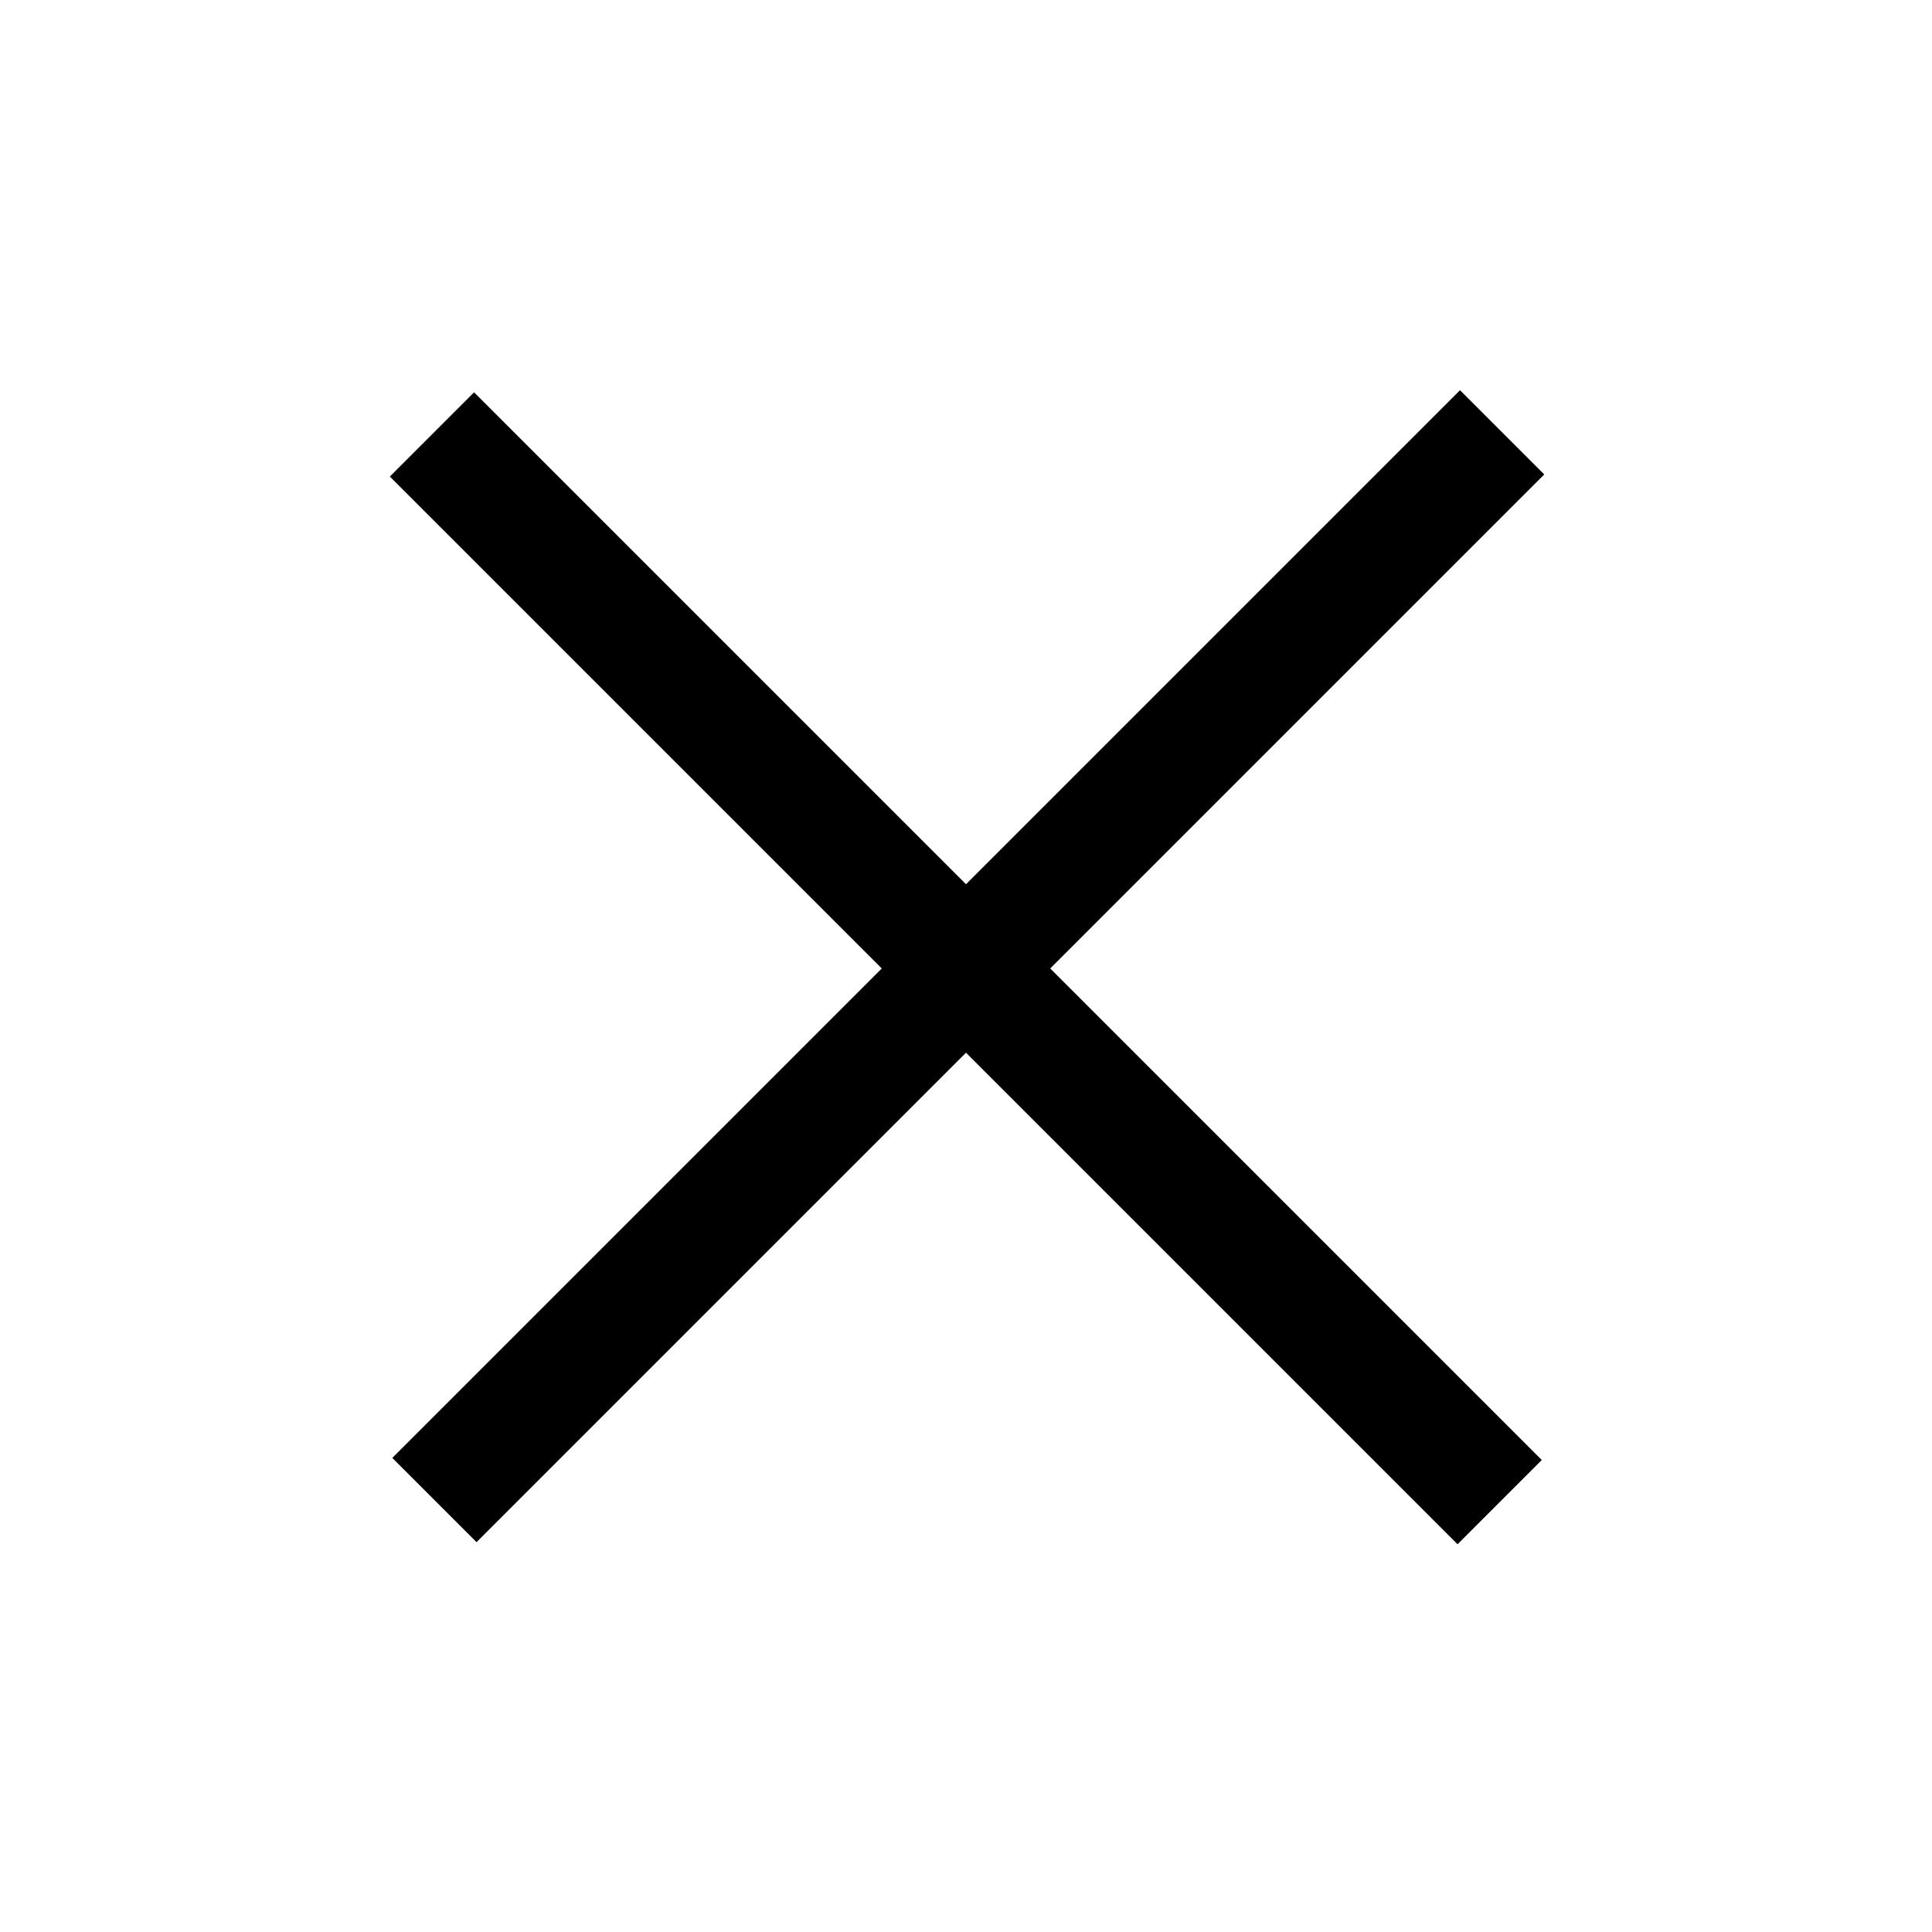 <?xml version="1.0" encoding="utf-8"?>
<svg version="1.1" xmlns="http://www.w3.org/2000/svg" xmlns:xlink="http://www.w3.org/1999/xlink" xml:space="preserve" x="0px" y="0px" viewBox="0 0 60 60">
	<g fill="#000000">
		<rect x="28.1" y="6.6" transform="matrix(0.707 -0.707 0.707 0.707 -12.426 30)" width="3.7" height="46.9"/>
		<rect x="28.1" y="6.6" transform="matrix(-0.707 -0.707 0.707 -0.707 30 72.426)" width="3.7" height="46.9"/>
	</g>
</svg>

